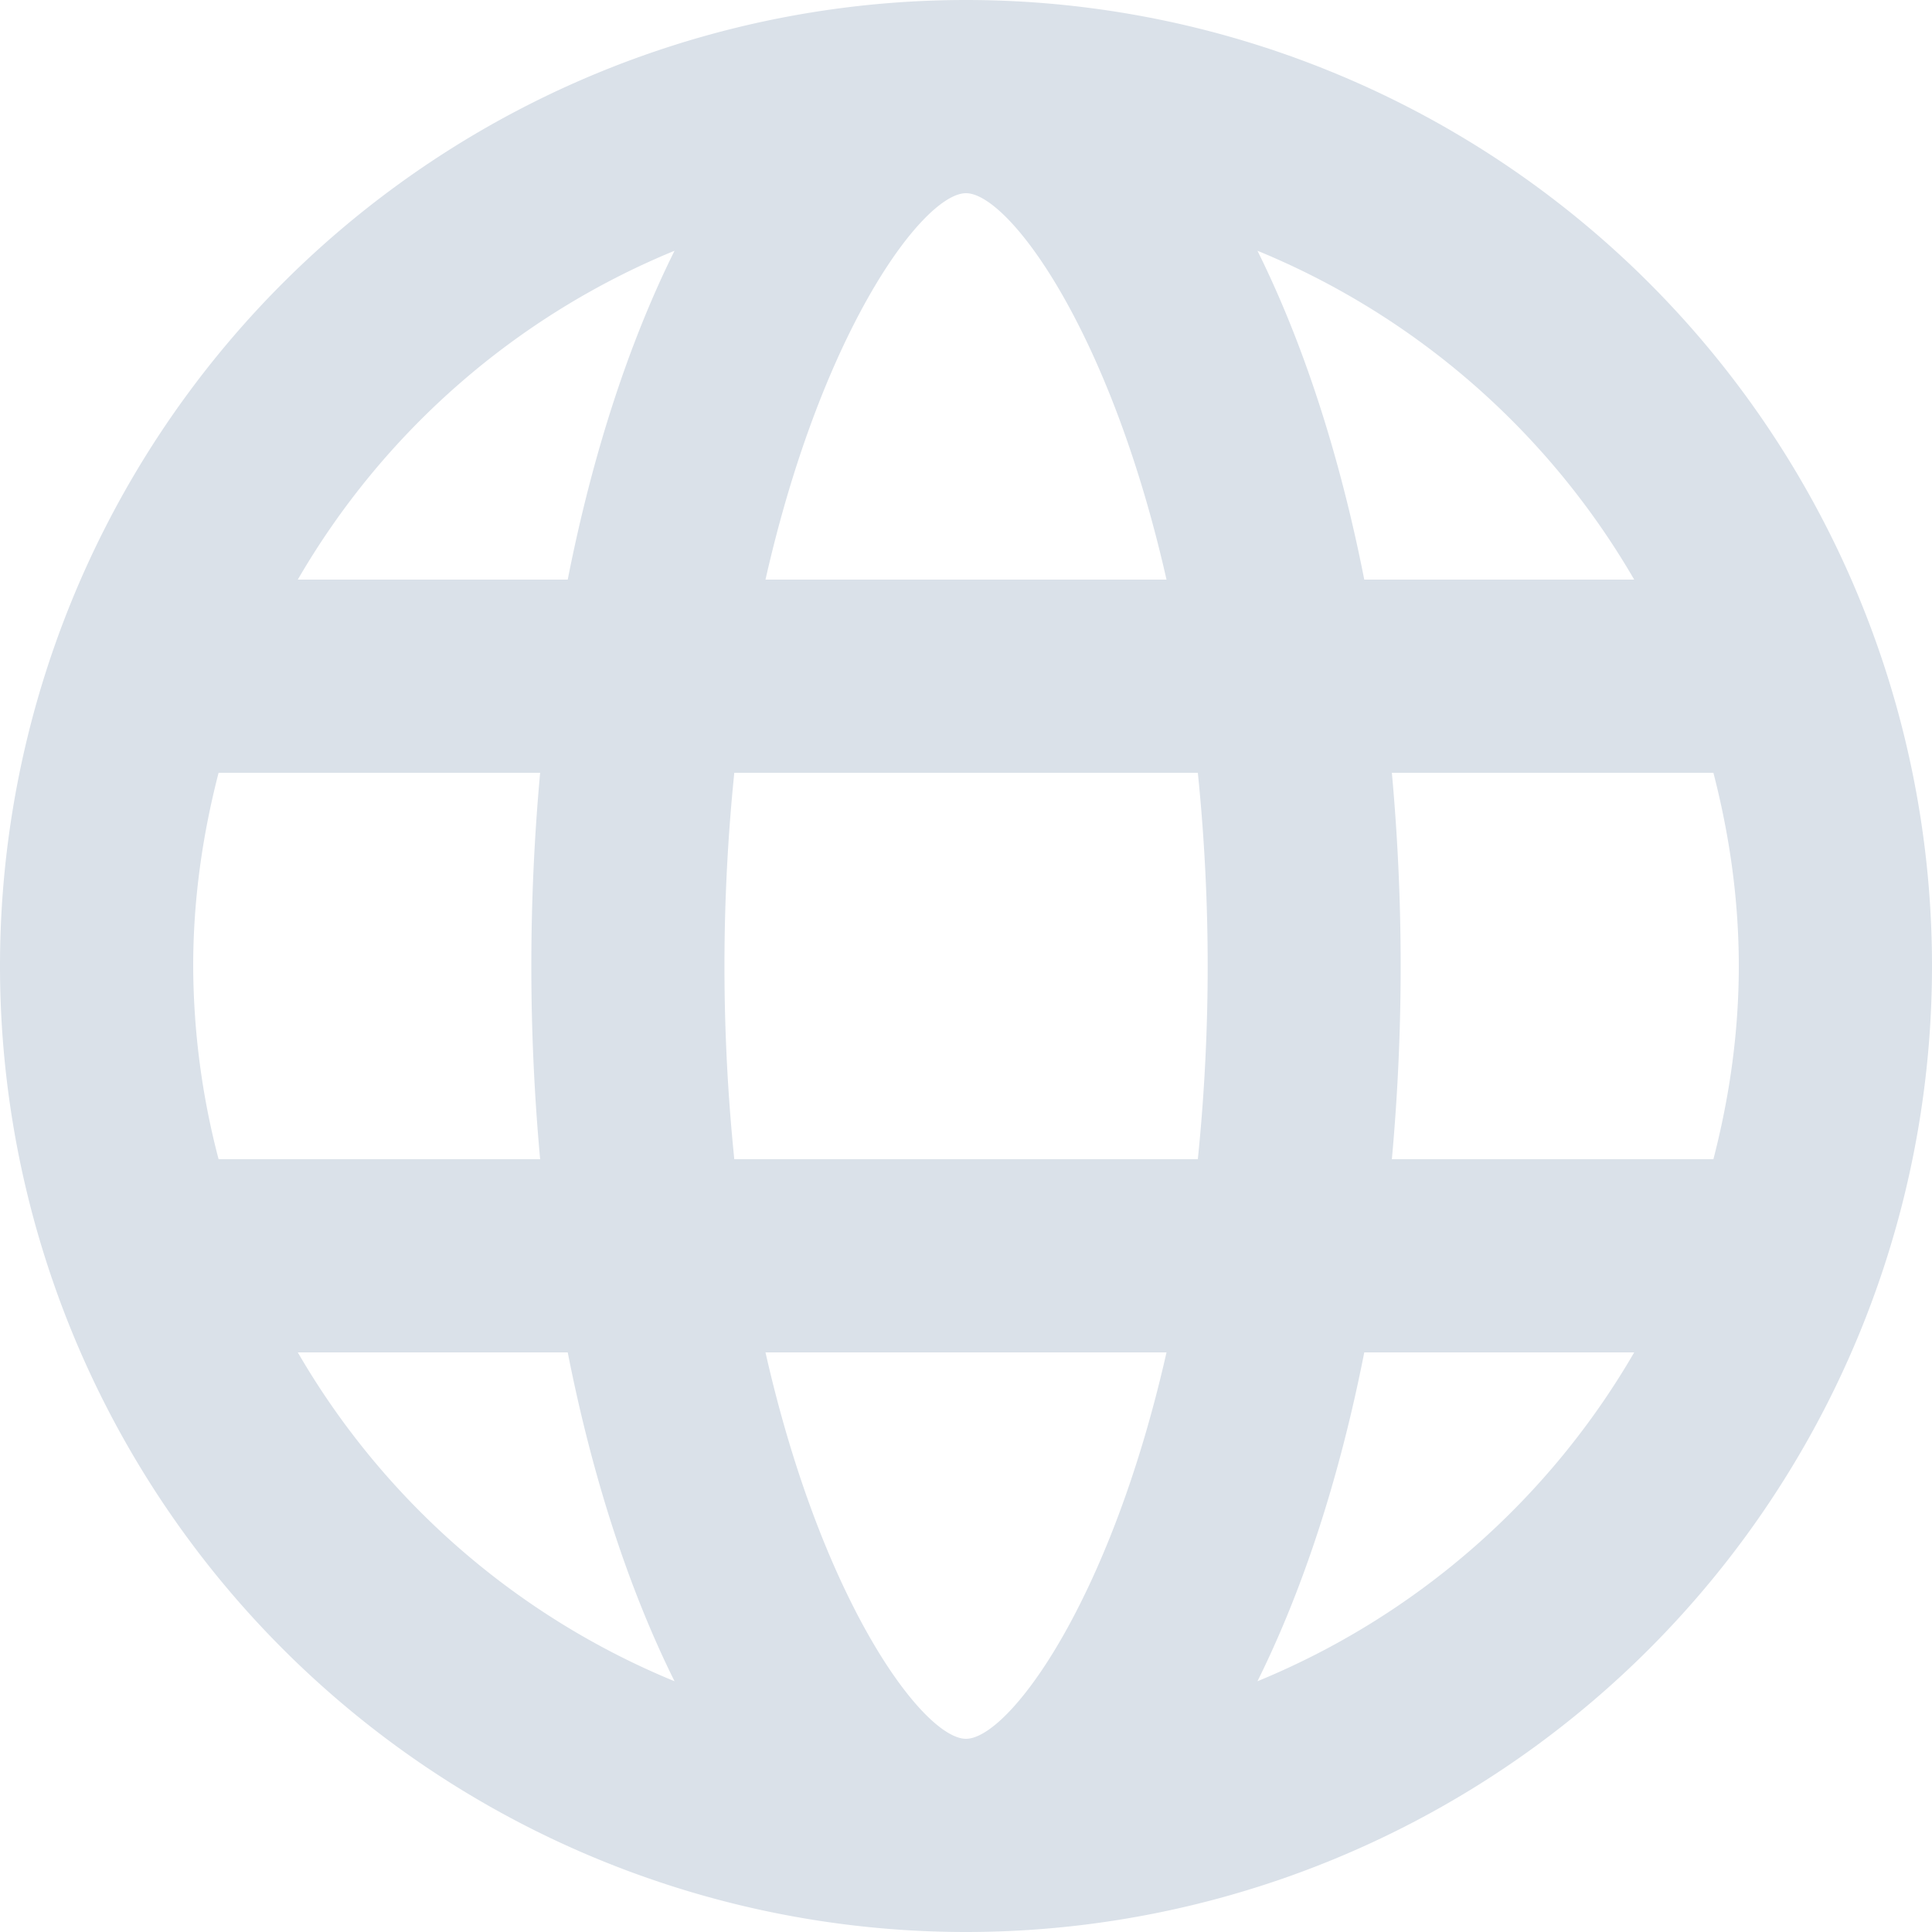 <svg xmlns="http://www.w3.org/2000/svg" width="14" height="14" viewBox="0 0 14 14">
    <g fill="none" fill-rule="nonzero">
        <path fill="#D8D8D8" fill-opacity="0" d="M0 0h14v14H0z"/>
        <path fill="#DAE1E9" d="M7 0a7 7 0 1 0 0 14A7 7 0 0 0 7 0zm4.842 4.2H9.886c-.18-.914-.446-1.723-.774-2.383a5.628 5.628 0 0 1 2.73 2.383zM12.6 7c0 .484-.068.952-.184 1.4h-2.33a15.41 15.41 0 0 0 0-2.8h2.33c.116.448.184.916.184 1.4zM7 12.6c-.305 0-1.04-.976-1.453-2.8h2.906C8.04 11.624 7.305 12.6 7 12.6zM5.321 8.4a13.785 13.785 0 0 1 0-2.8H8.68a13.785 13.785 0 0 1 0 2.8H5.32zM1.4 7c0-.484.068-.952.184-1.4h2.33a15.41 15.41 0 0 0 0 2.8h-2.33A5.572 5.572 0 0 1 1.4 7zM7 1.4c.305 0 1.04.976 1.453 2.8H5.547C5.96 2.376 6.695 1.4 7 1.4zm-2.112.417c-.328.66-.594 1.469-.774 2.383H2.158a5.628 5.628 0 0 1 2.73-2.383zM2.158 9.8h1.956c.18.914.446 1.723.774 2.383A5.628 5.628 0 0 1 2.158 9.8zm6.954 2.383c.328-.66.594-1.469.774-2.383h1.956a5.628 5.628 0 0 1-2.73 2.383z"/>
    </g>
</svg>
